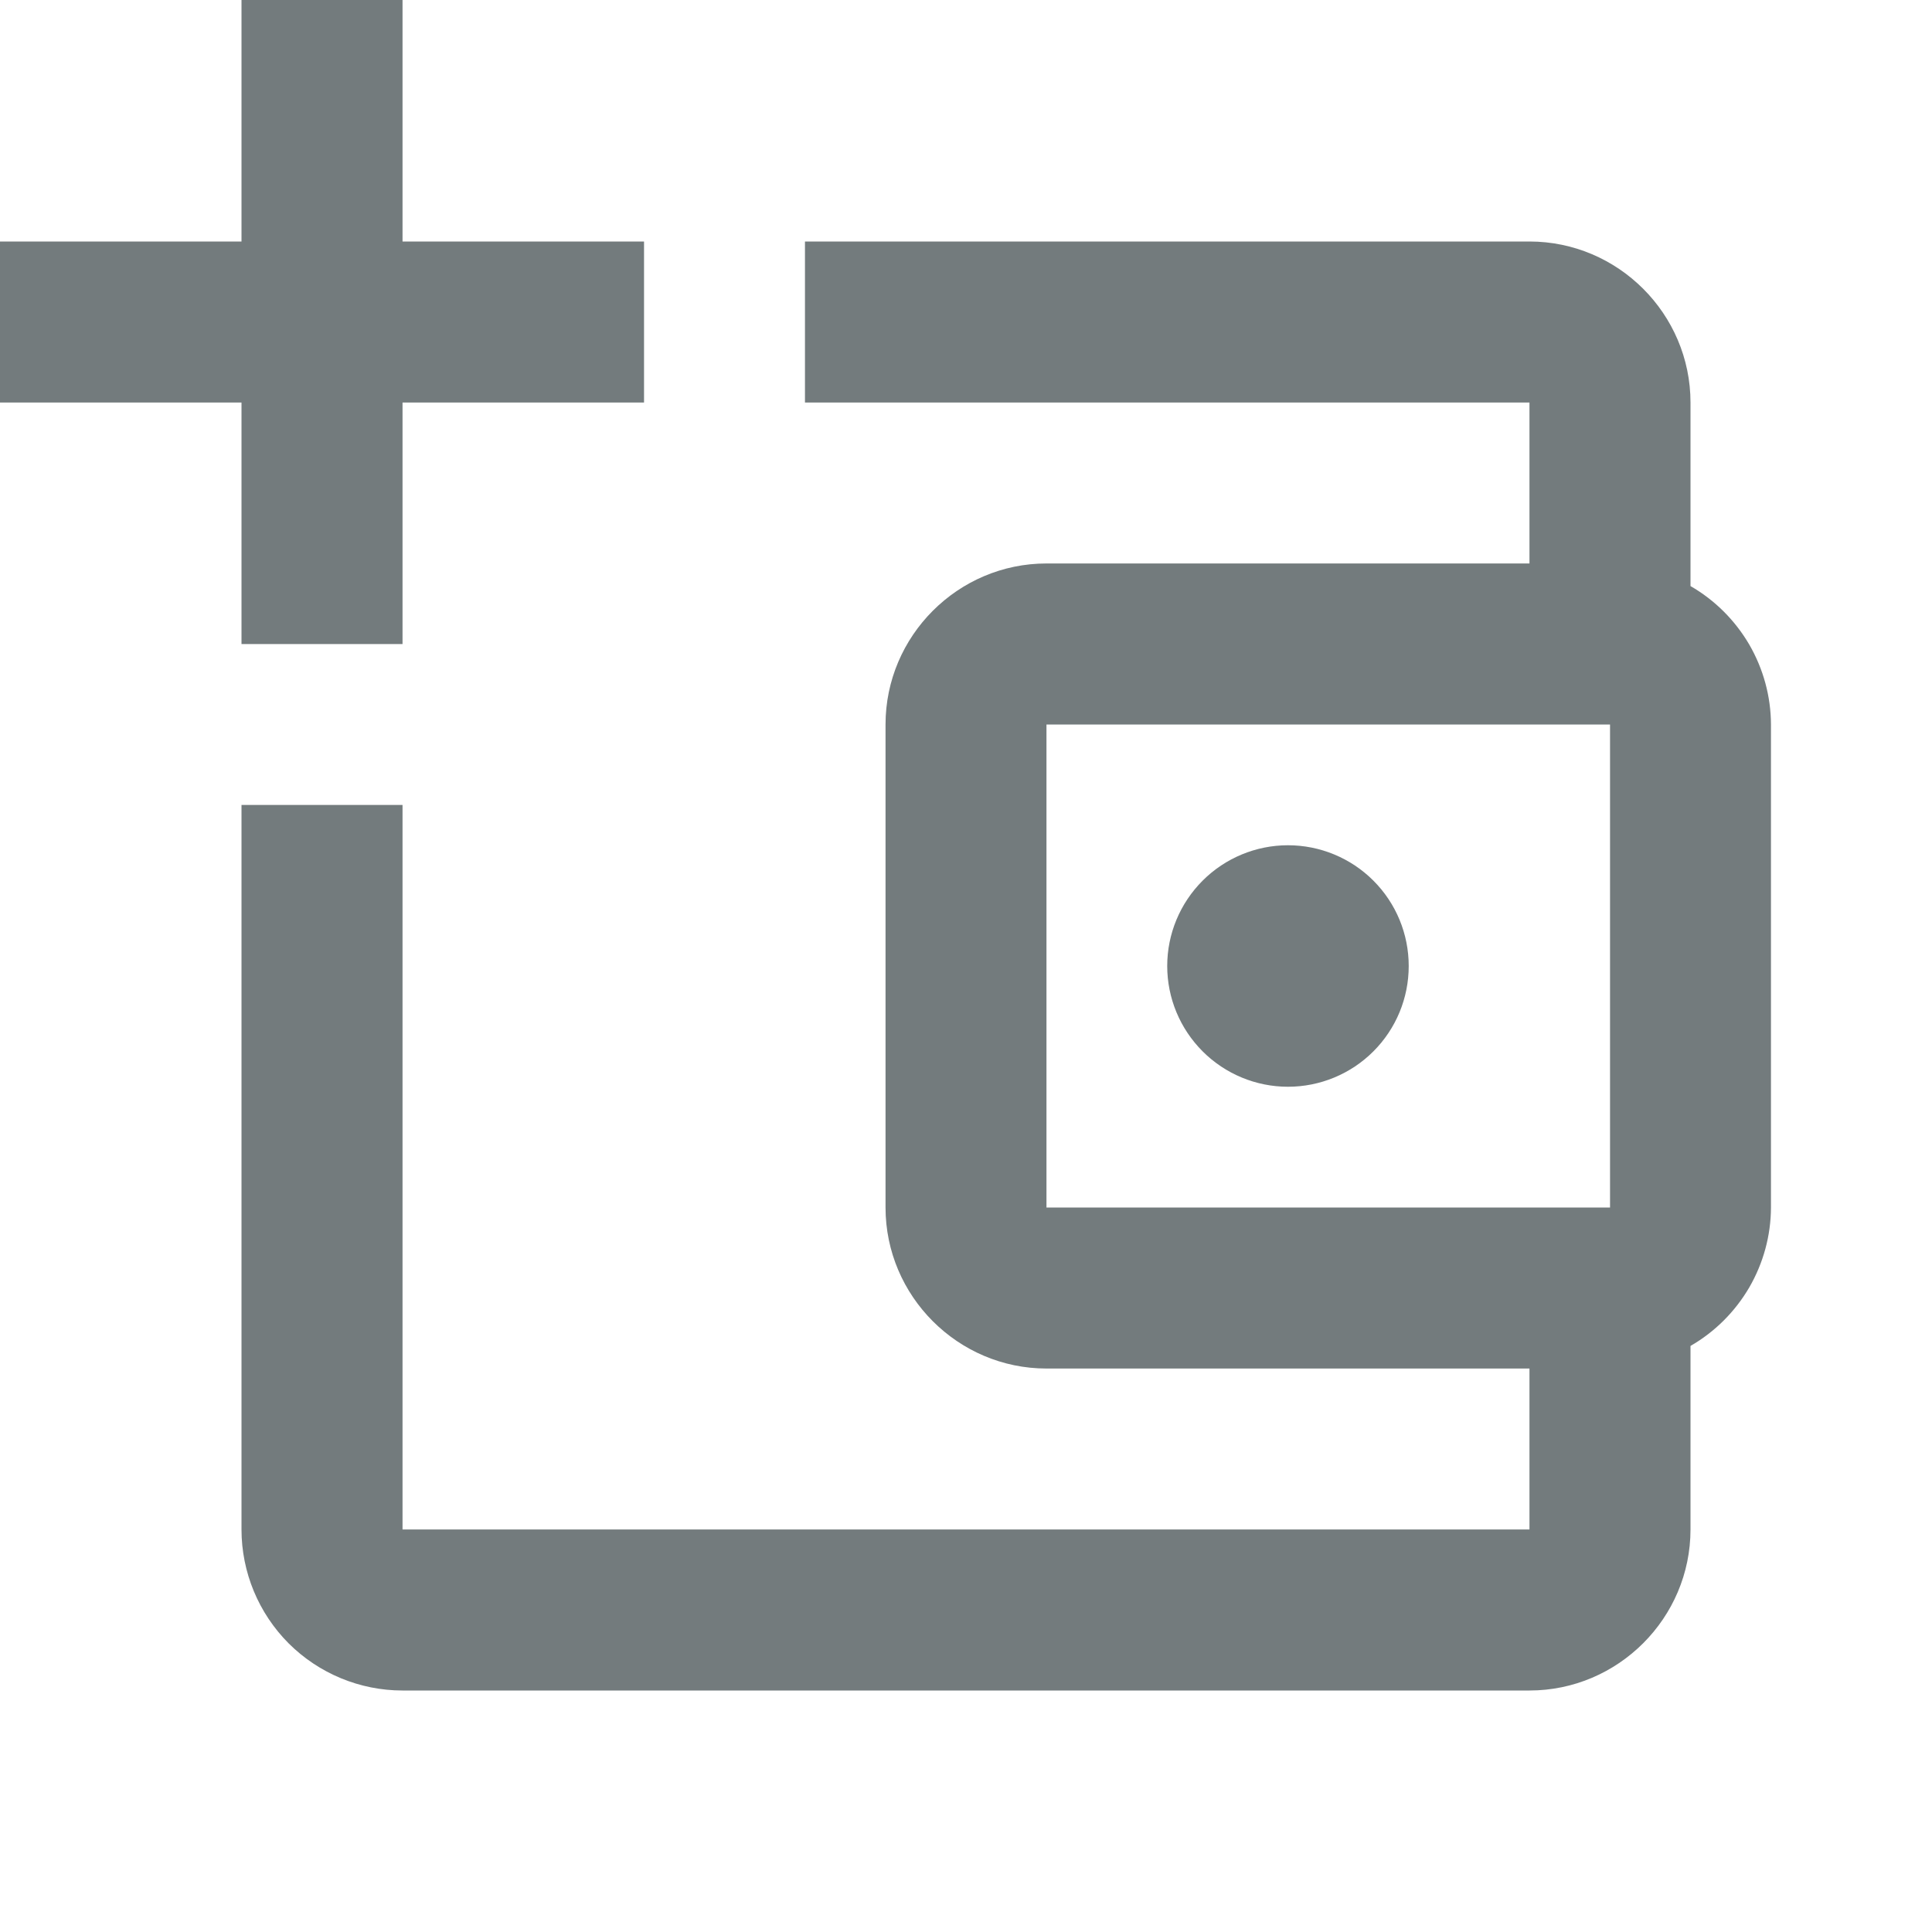 <svg width="20" height="20" viewBox="0 0 20 20" fill="none" xmlns="http://www.w3.org/2000/svg">
<path d="M2.5 0V2.5H0V4.167H2.5V6.667H4.167V4.167H6.667V2.5H4.167V0H2.5ZM8.333 2.5V4.167H15.833V5.833H10.833C9.917 5.833 9.167 6.583 9.167 7.5V12.5C9.167 13.417 9.917 14.167 10.833 14.167H15.833V15.833H4.167V8.333H2.5V15.833C2.5 16.275 2.676 16.699 2.988 17.012C3.301 17.324 3.725 17.5 4.167 17.5H15.833C16.75 17.5 17.5 16.75 17.5 15.833V13.933C17.752 13.788 17.961 13.579 18.108 13.328C18.254 13.076 18.332 12.791 18.333 12.5V7.5C18.332 7.209 18.254 6.924 18.108 6.672C17.961 6.421 17.752 6.212 17.5 6.067V4.167C17.5 3.25 16.75 2.5 15.833 2.5H8.333ZM10.833 7.5H16.667V12.5H10.833V7.5ZM13.333 8.75C13.002 8.75 12.684 8.882 12.45 9.116C12.215 9.351 12.083 9.668 12.083 10C12.083 10.332 12.215 10.649 12.45 10.884C12.684 11.118 13.002 11.25 13.333 11.25C13.665 11.25 13.983 11.118 14.217 10.884C14.452 10.649 14.583 10.332 14.583 10C14.583 9.668 14.452 9.351 14.217 9.116C13.983 8.882 13.665 8.75 13.333 8.75Z" fill="#737B7D"/>
</svg>
